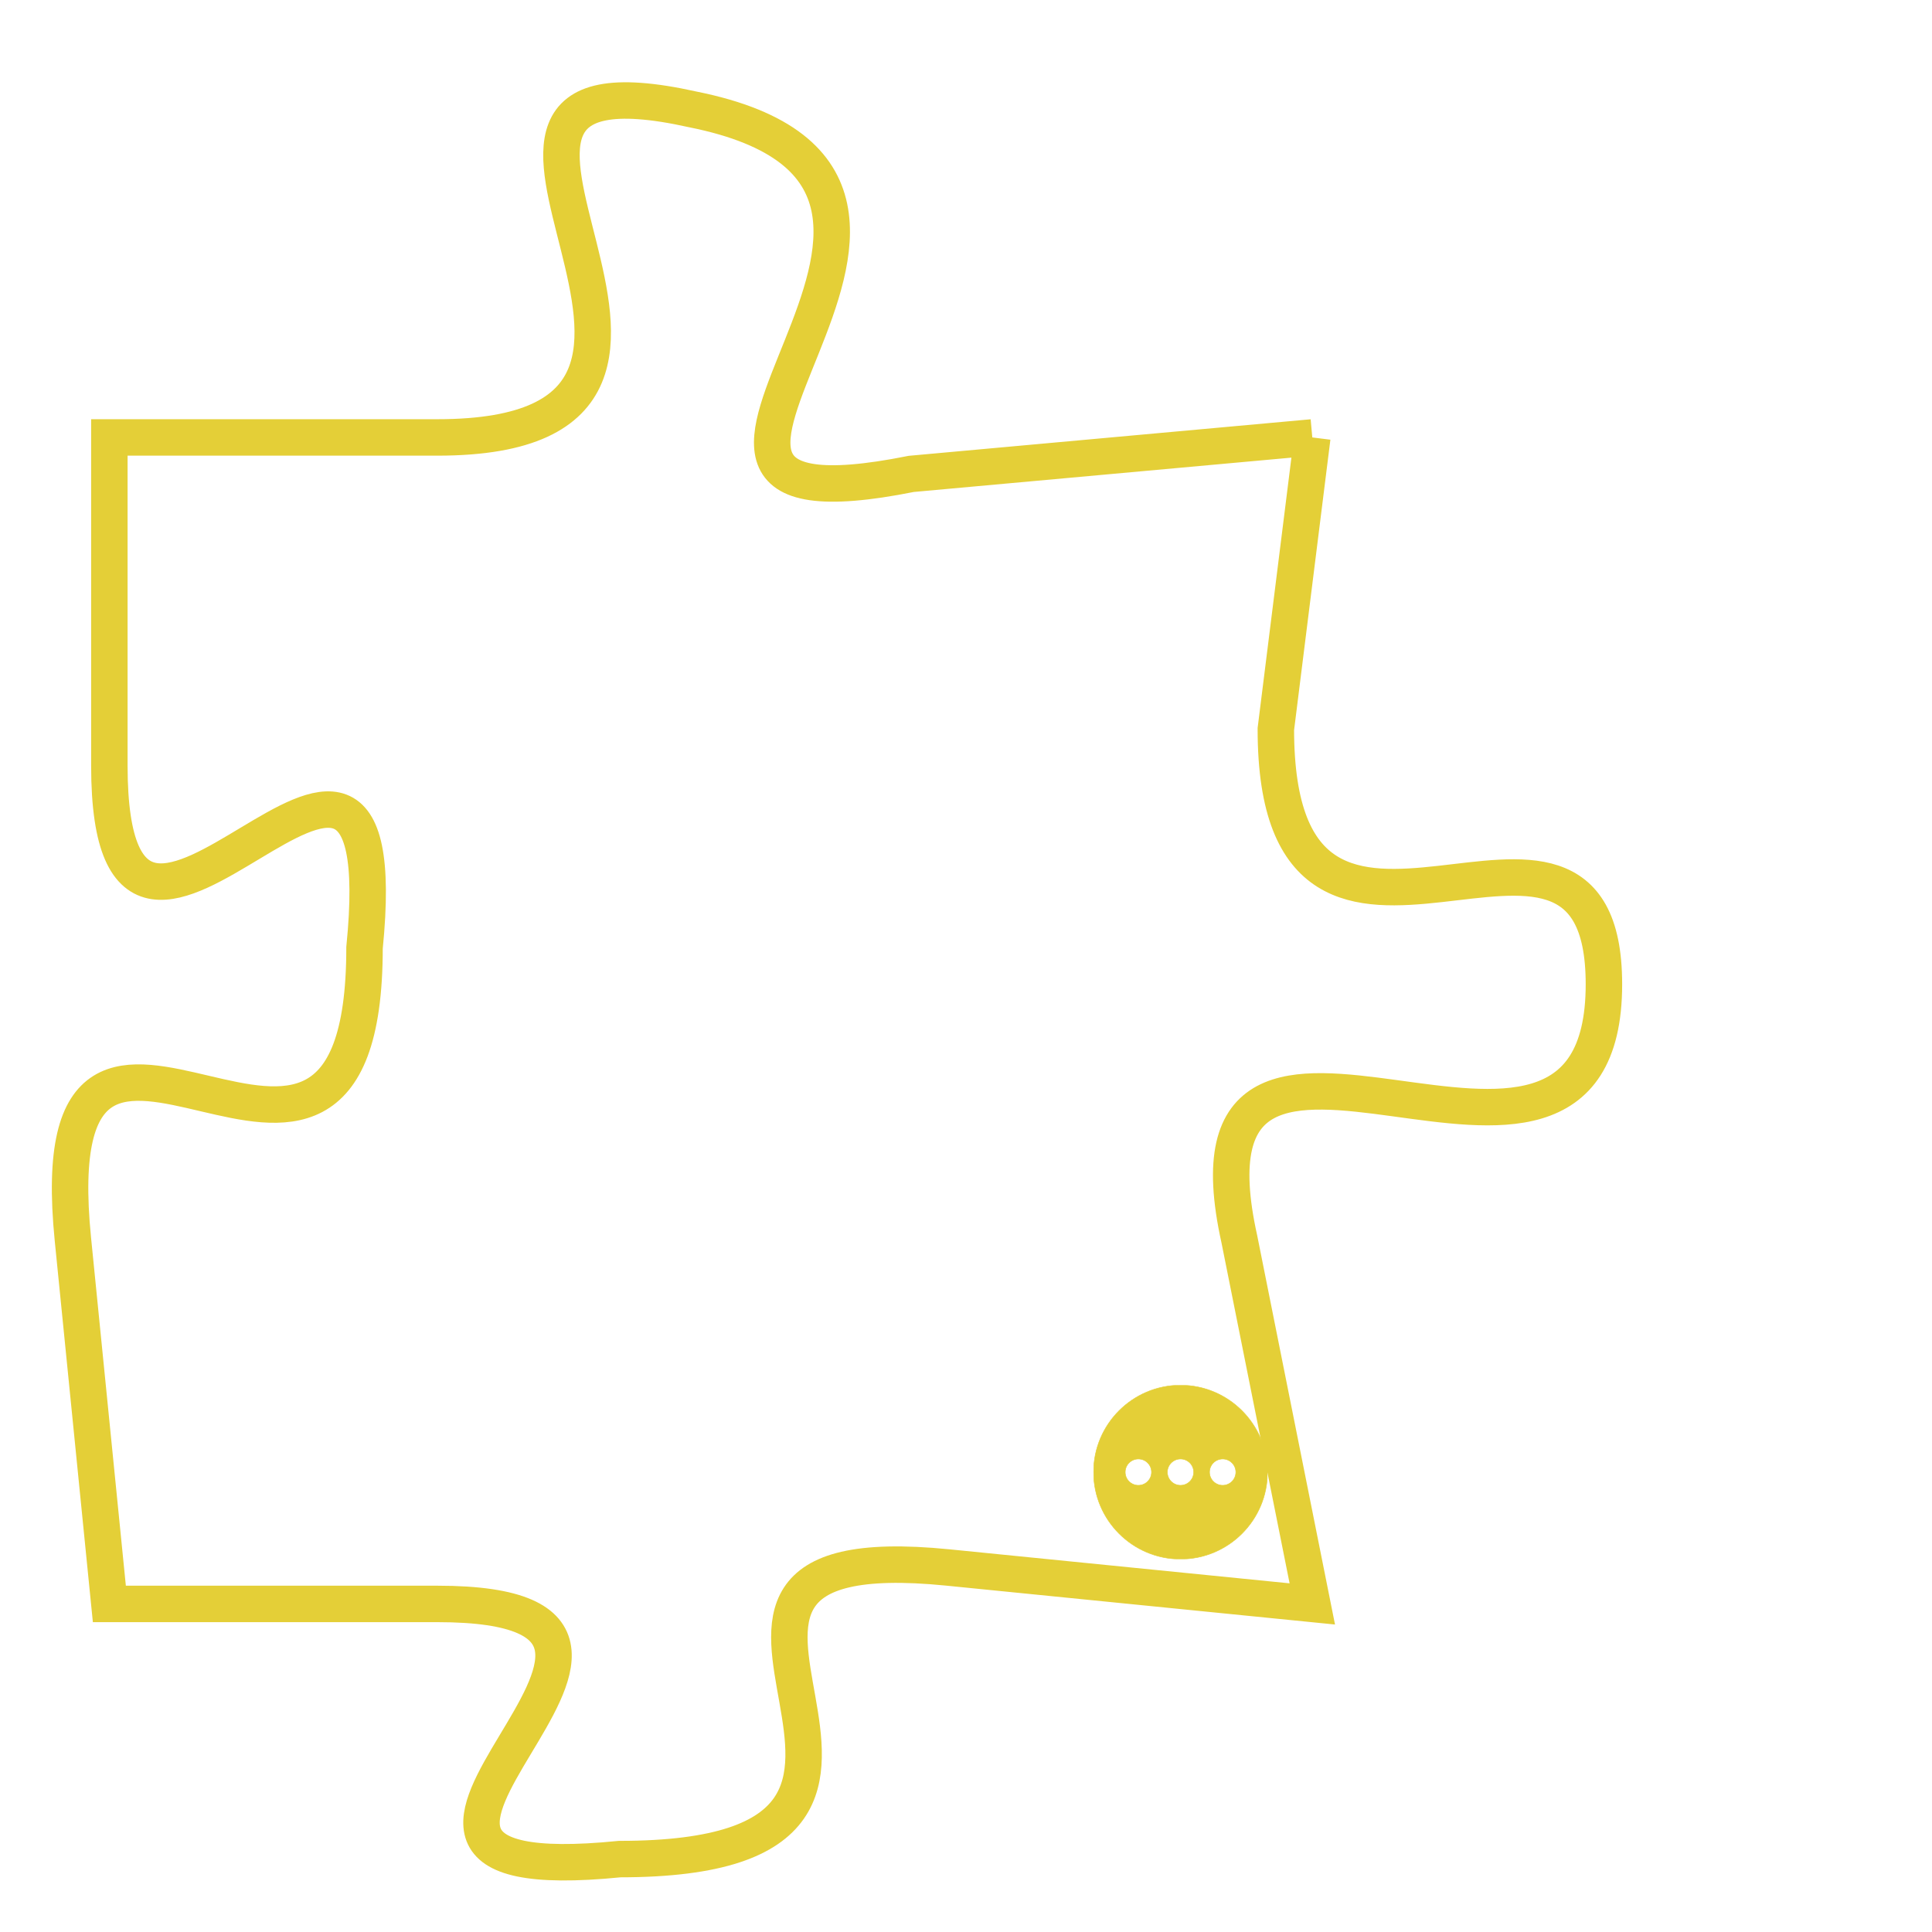 <svg version="1.1" xmlns="http://www.w3.org/2000/svg" xmlns:xlink="http://www.w3.org/1999/xlink" fill="transparent" x="0" y="0" width="350" height="350" preserveAspectRatio="xMinYMin slice"><style type="text/css">.links{fill:transparent;stroke: #E4CF37;}.links:hover{fill:#63D272; opacity:0.4;}</style><defs><g id="allt"><path id="t6643" d="M462,1632 L451,1633 C441,1635 455,1625 445,1623 C436,1621 448,1632 438,1632 L429,1632 429,1632 L429,1641 C429,1650 437,1636 436,1646 C436,1656 427,1644 428,1654 L429,1664 429,1664 L438,1664 C447,1664 433,1672 443,1671 C454,1671 442,1662 452,1663 L462,1664 462,1664 L460,1654 C458,1645 470,1655 470,1647 C470,1640 461,1649 461,1640 L462,1632"/></g><clipPath id="c" clipRule="evenodd" fill="transparent"><use href="#t6643"/></clipPath></defs><svg viewBox="426 1620 45 53" preserveAspectRatio="xMinYMin meet"><svg width="4380" height="2430"><g><image crossorigin="anonymous" x="0" y="0" href="https://nftpuzzle.license-token.com/assets/completepuzzle.svg" width="100%" height="100%" /><g class="links"><use href="#t6643"/></g></g></svg><svg x="456" y="1658" height="9%" width="9%" viewBox="0 0 330 330"><g><a xlink:href="https://nftpuzzle.license-token.com/" class="links"><title>See the most innovative NFT based token software licensing project</title><path fill="#E4CF37" id="more" d="M165,0C74.019,0,0,74.019,0,165s74.019,165,165,165s165-74.019,165-165S255.981,0,165,0z M85,190 c-13.785,0-25-11.215-25-25s11.215-25,25-25s25,11.215,25,25S98.785,190,85,190z M165,190c-13.785,0-25-11.215-25-25 s11.215-25,25-25s25,11.215,25,25S178.785,190,165,190z M245,190c-13.785,0-25-11.215-25-25s11.215-25,25-25 c13.785,0,25,11.215,25,25S258.785,190,245,190z"></path></a></g></svg></svg></svg>